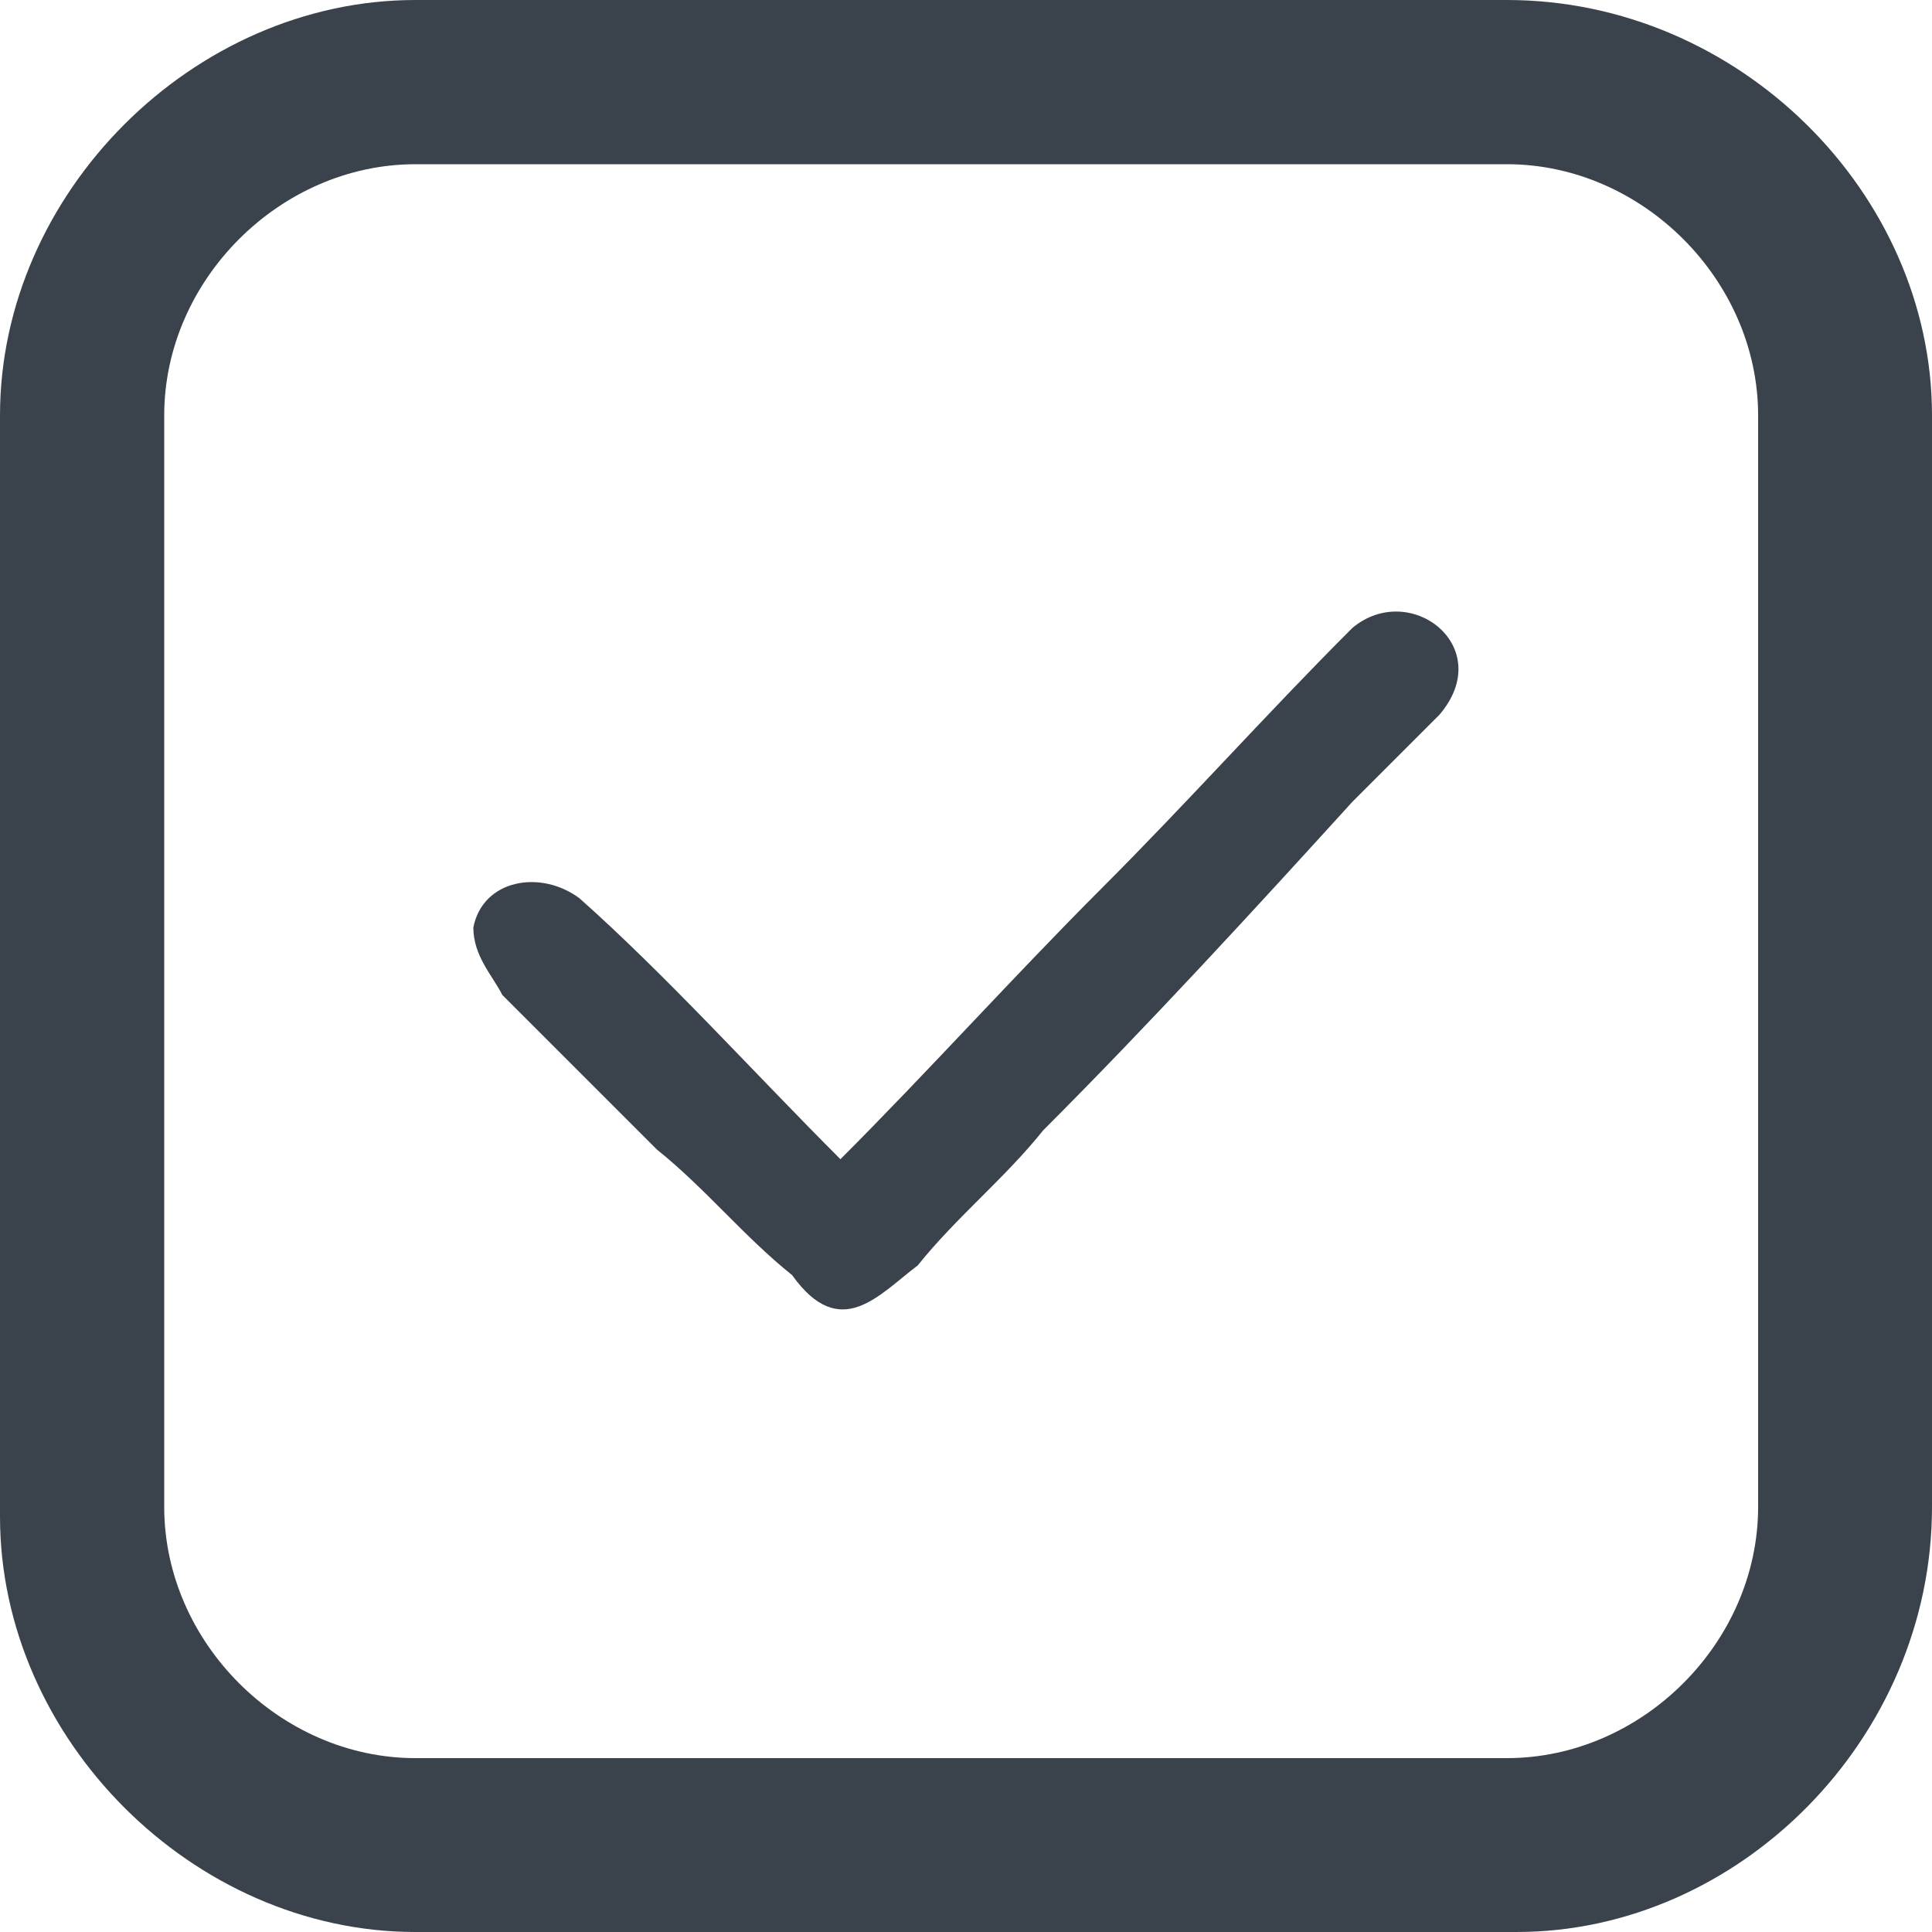 <?xml version="1.0" encoding="utf-8"?>
<svg version="1.1" xmlns="http://www.w3.org/2000/svg" xmlns:xlink="http://www.w3.org/1999/xlink" x="0px" y="0px" viewBox="0 0 20 20"
	 style="enable-background:new 0 0 20 20;" xml:space="preserve">
<style type="text/css">
	.st0{fill:#3A434C;}
</style>
<path class="st0" d="M9.5,13.1c0.4-0.5,0.9-0.9,1.3-1.4c1.1-1.1,2.2-2.3,3.2-3.4
	c0.3-0.3,0.6-0.6,0.9-0.9C15.5,6.7,14.6,6,14,6.5c-0.9,0.9-1.7,1.8-2.6,2.7c-0.9,0.9-1.8,1.9-2.7,2.8C7.8,11.1,6.9,10.1,6,9.3
	C5.6,9,5,9.1,4.9,9.6c0,0.3,0.2,0.5,0.3,0.7c0.6,0.6,1.1,1.1,1.6,1.6c0.5,0.4,0.9,0.9,1.4,1.3C8.7,13.9,9.1,13.4,9.5,13.1z"/>
<path class="st0" d="M15.7,20H4.3C2,20,0,18,0,15.7V4.3C0,2,2,0,4.3,0h11.3C18,0,20,2,20,4.3v11.3C20,18,18,20,15.7,20z M4.3,1.7
	c-1.4,0-2.6,1.2-2.6,2.6v11.3c0,1.4,1.2,2.6,2.6,2.6h11.3c1.4,0,2.6-1.2,2.6-2.6V4.3c0-1.4-1.2-2.6-2.6-2.6
	C15.6,1.7,4.3,1.7,4.3,1.7z"/>
</svg>
